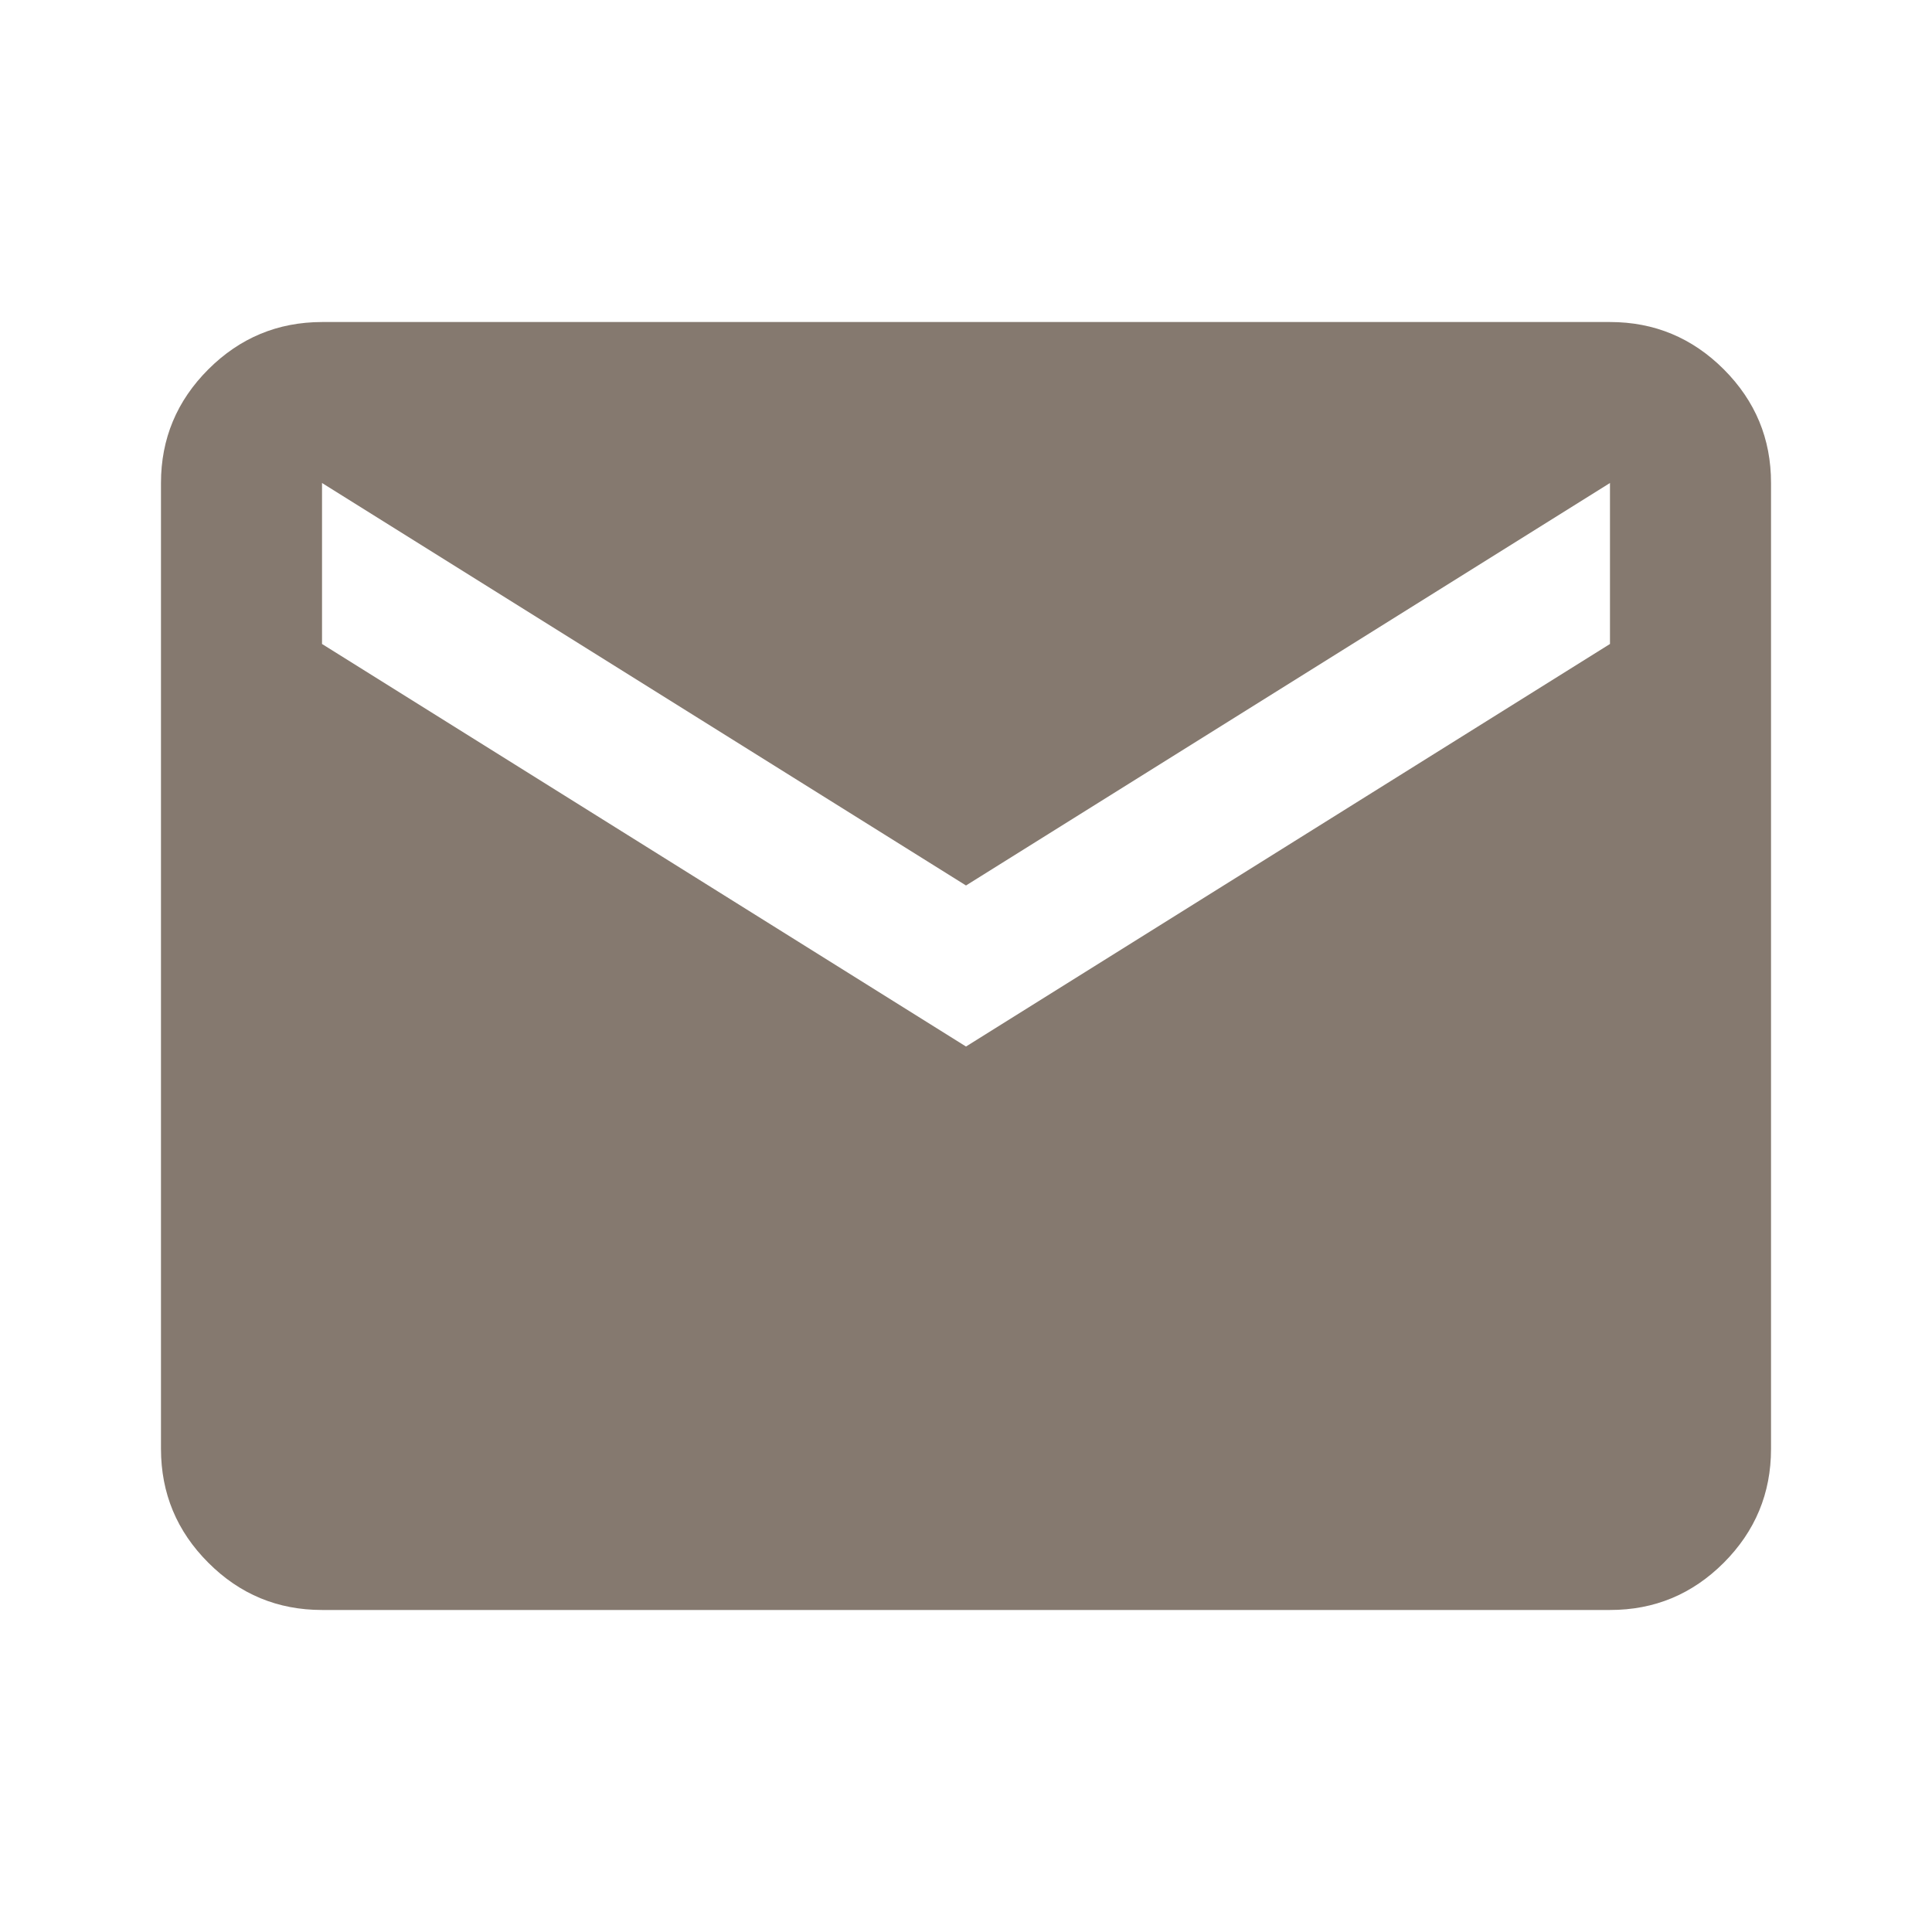 <svg width="31" height="31" viewBox="0 0 31 31" fill="none" xmlns="http://www.w3.org/2000/svg">
<path d="M5.167 25.833C4.456 25.833 3.848 25.581 3.343 25.075C2.837 24.57 2.584 23.961 2.583 23.25V7.75C2.583 7.04 2.837 6.432 3.343 5.926C3.849 5.421 4.457 5.168 5.167 5.167H25.833C26.544 5.167 27.152 5.42 27.659 5.926C28.165 6.433 28.418 7.04 28.417 7.75V23.25C28.417 23.96 28.164 24.569 27.659 25.075C27.153 25.581 26.545 25.834 25.833 25.833H5.167ZM15.5 16.792L25.833 10.333V7.75L15.5 14.208L5.167 7.75V10.333L15.5 16.792Z" fill="#85796F"/>
</svg>
